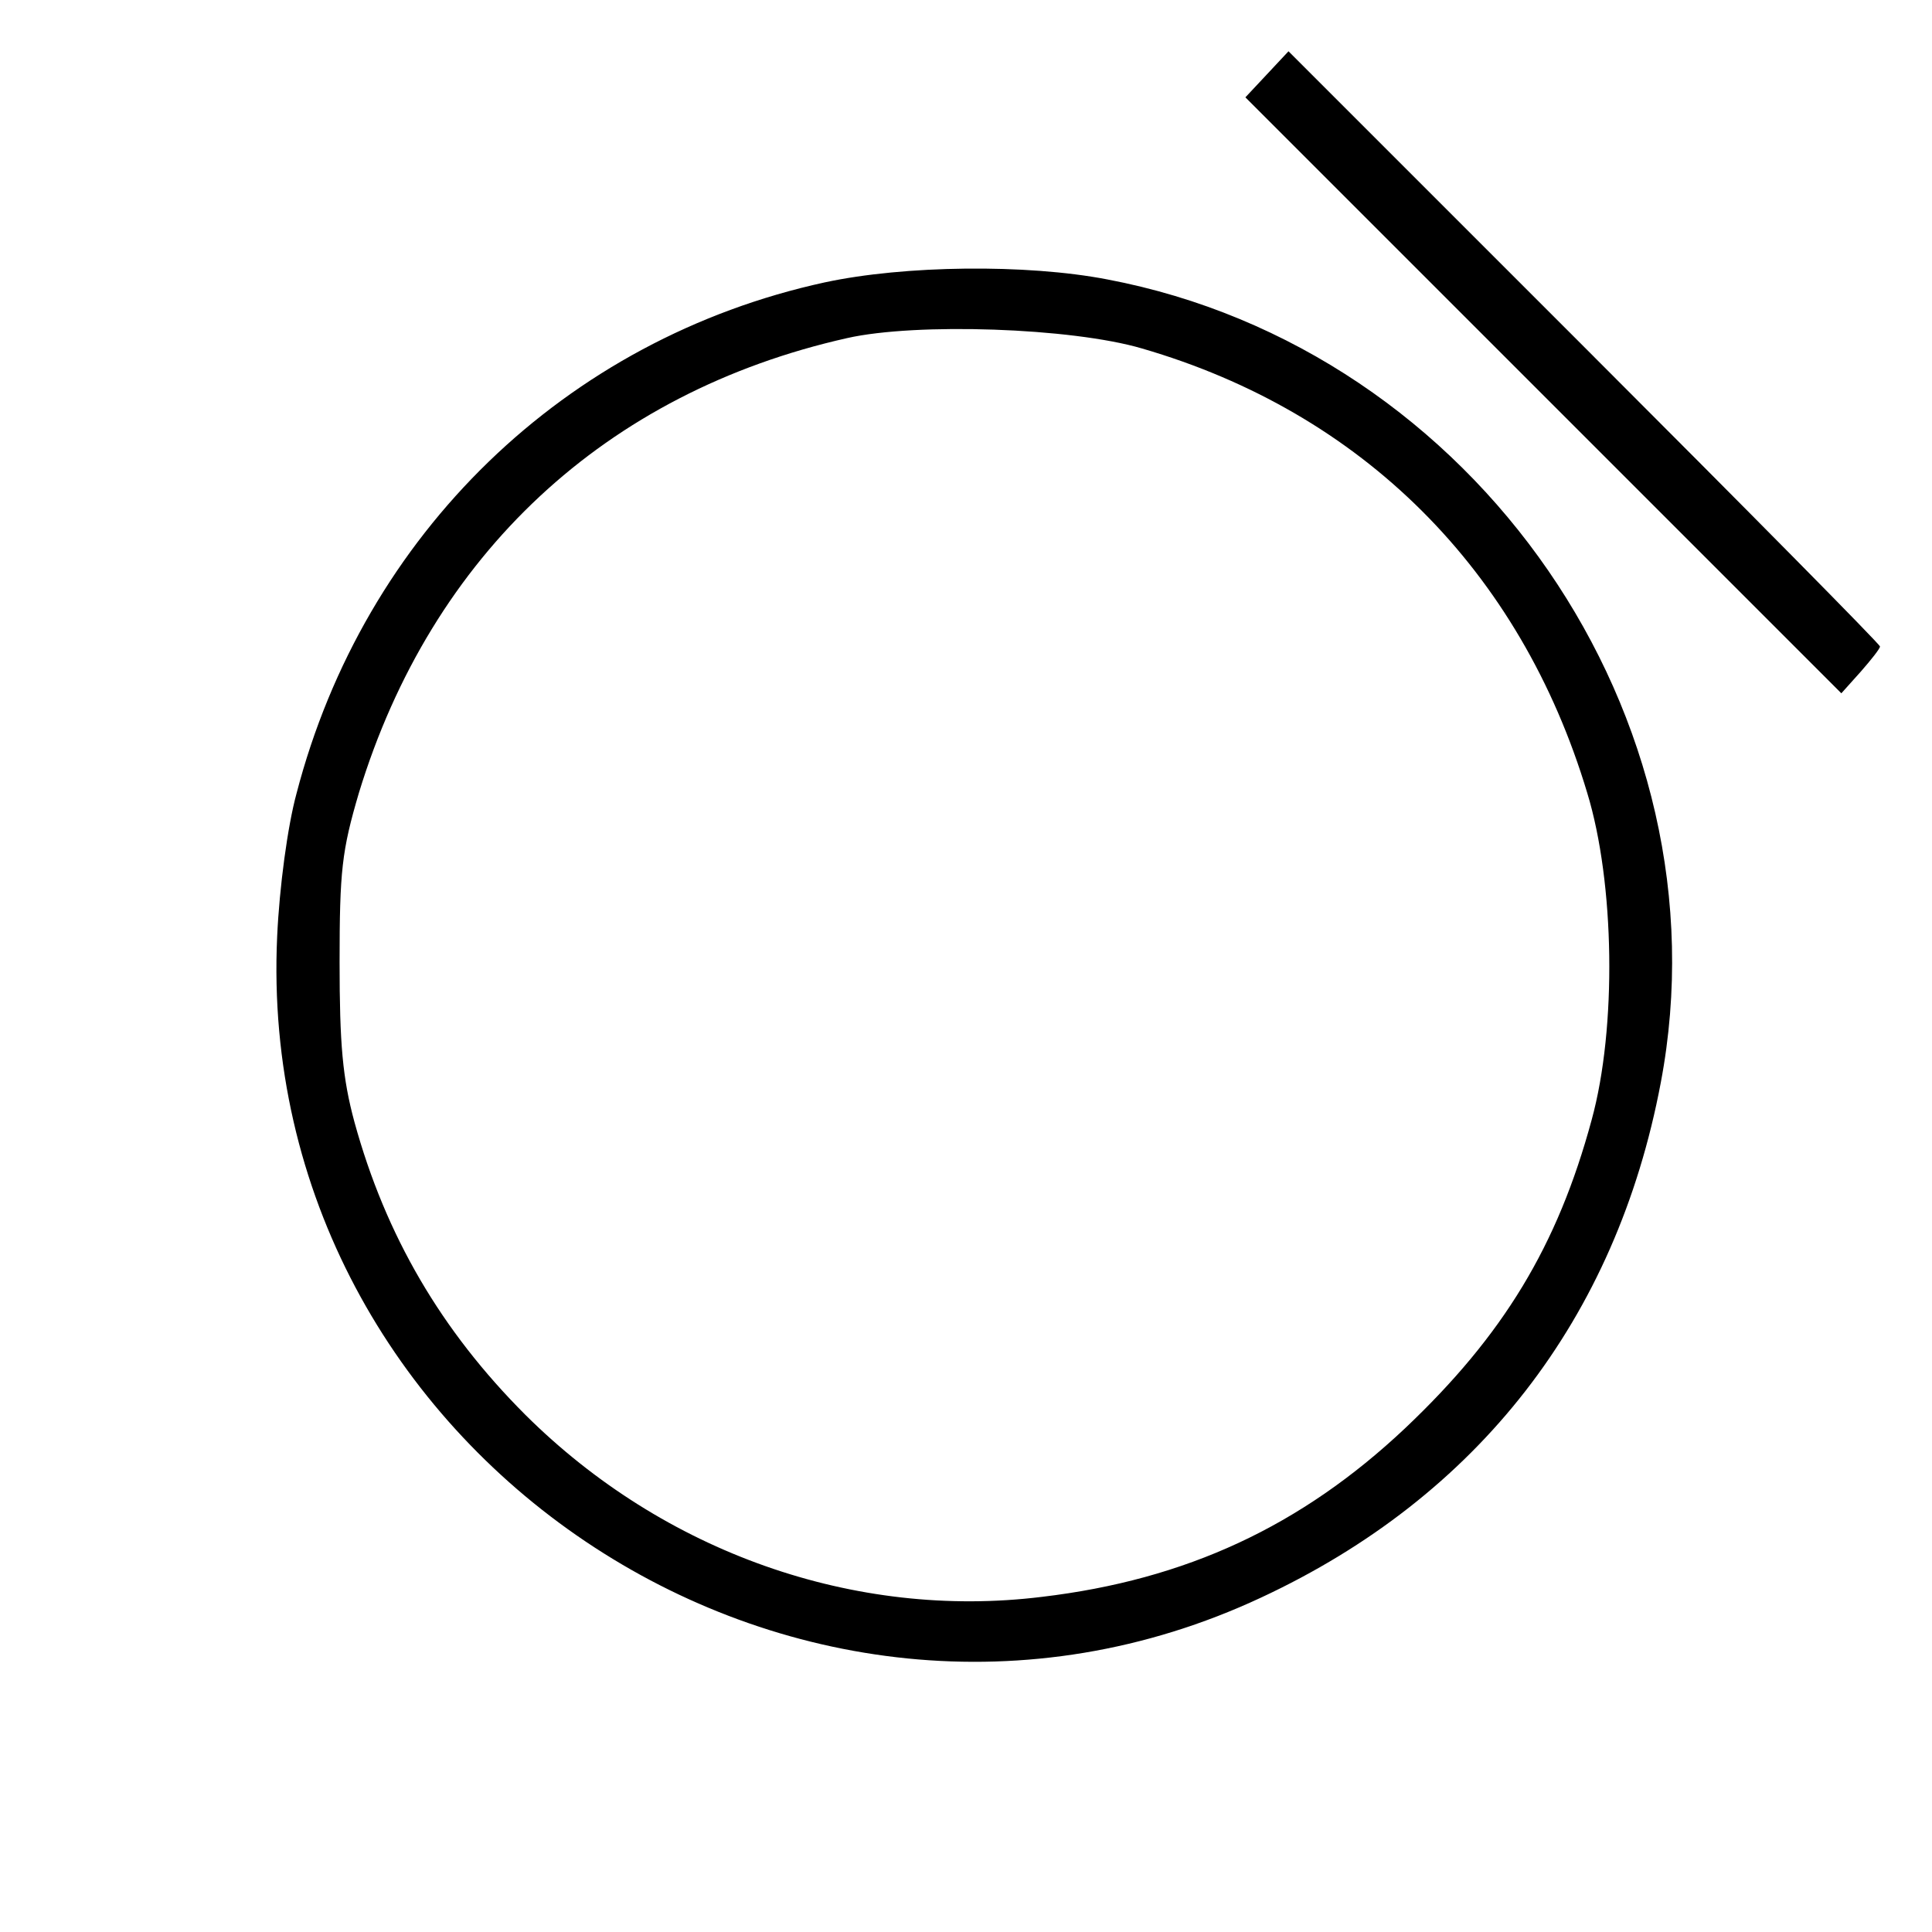 <?xml version="1.0" standalone="no"?>
<!DOCTYPE svg PUBLIC "-//W3C//DTD SVG 20010904//EN"
 "http://www.w3.org/TR/2001/REC-SVG-20010904/DTD/svg10.dtd">
<svg version="1.0" xmlns="http://www.w3.org/2000/svg"
 width="260pt" height="260pt" viewBox="0 0 260 260"
 preserveAspectRatio="xMidYMid meet">
<g transform="translate(0,260) scale(0.1,-0.1)"
fill="#000000" stroke="none">
<path d="M1705 2500 l-29 -31 401 -401 401 -401 26 29 c14 16 26 31 26 34 0 3
-179 184 -398 403 l-398 398 -29 -31z"/>
<path d="M1110 2220 c-349 -76 -620 -338 -711 -688 -12 -44 -23 -126 -26 -192
-32 -692 697 -1183 1324 -890 292 136 478 375 538 693 93 491 -249 987 -745
1081 -109 21 -273 19 -380 -4z m427 -89 c296 -86 509 -298 599 -598 37 -121
40 -316 6 -440 -46 -170 -119 -290 -251 -415 -140 -132 -295 -204 -489 -227
-252 -31 -509 60 -695 245 -113 113 -188 241 -230 394 -16 59 -20 105 -20 215
0 123 3 150 26 228 98 321 332 539 657 612 93 21 302 14 397 -14z"/>
</g>
</svg>
